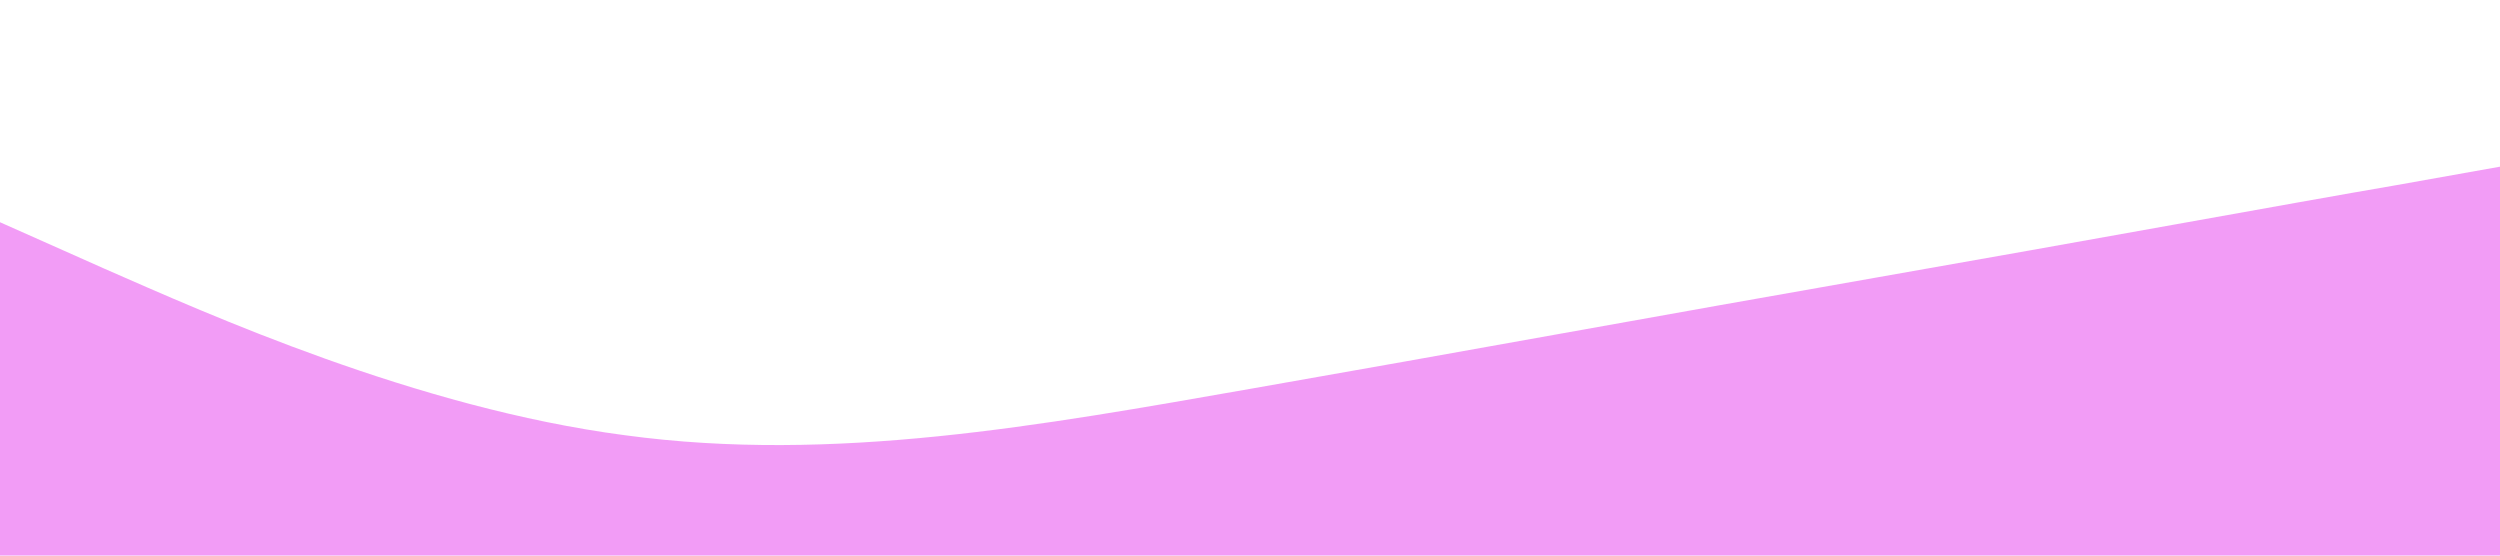 <?xml version="1.0" standalone="no"?><svg xmlns="http://www.w3.org/2000/svg" viewBox="0 0 1440 320"><path fill=" rgba(231, 59, 239, 0.5)" fill-opacity="1" d="M0,128L60,154.7C120,181,240,235,360,250.7C480,267,600,245,720,224C840,203,960,181,1080,160C1200,139,1320,117,1380,106.7L1440,96L1440,320L1380,320C1320,320,1200,320,1080,320C960,320,840,320,720,320C600,320,480,320,360,320C240,320,120,320,60,320L0,320Z"></path></svg>